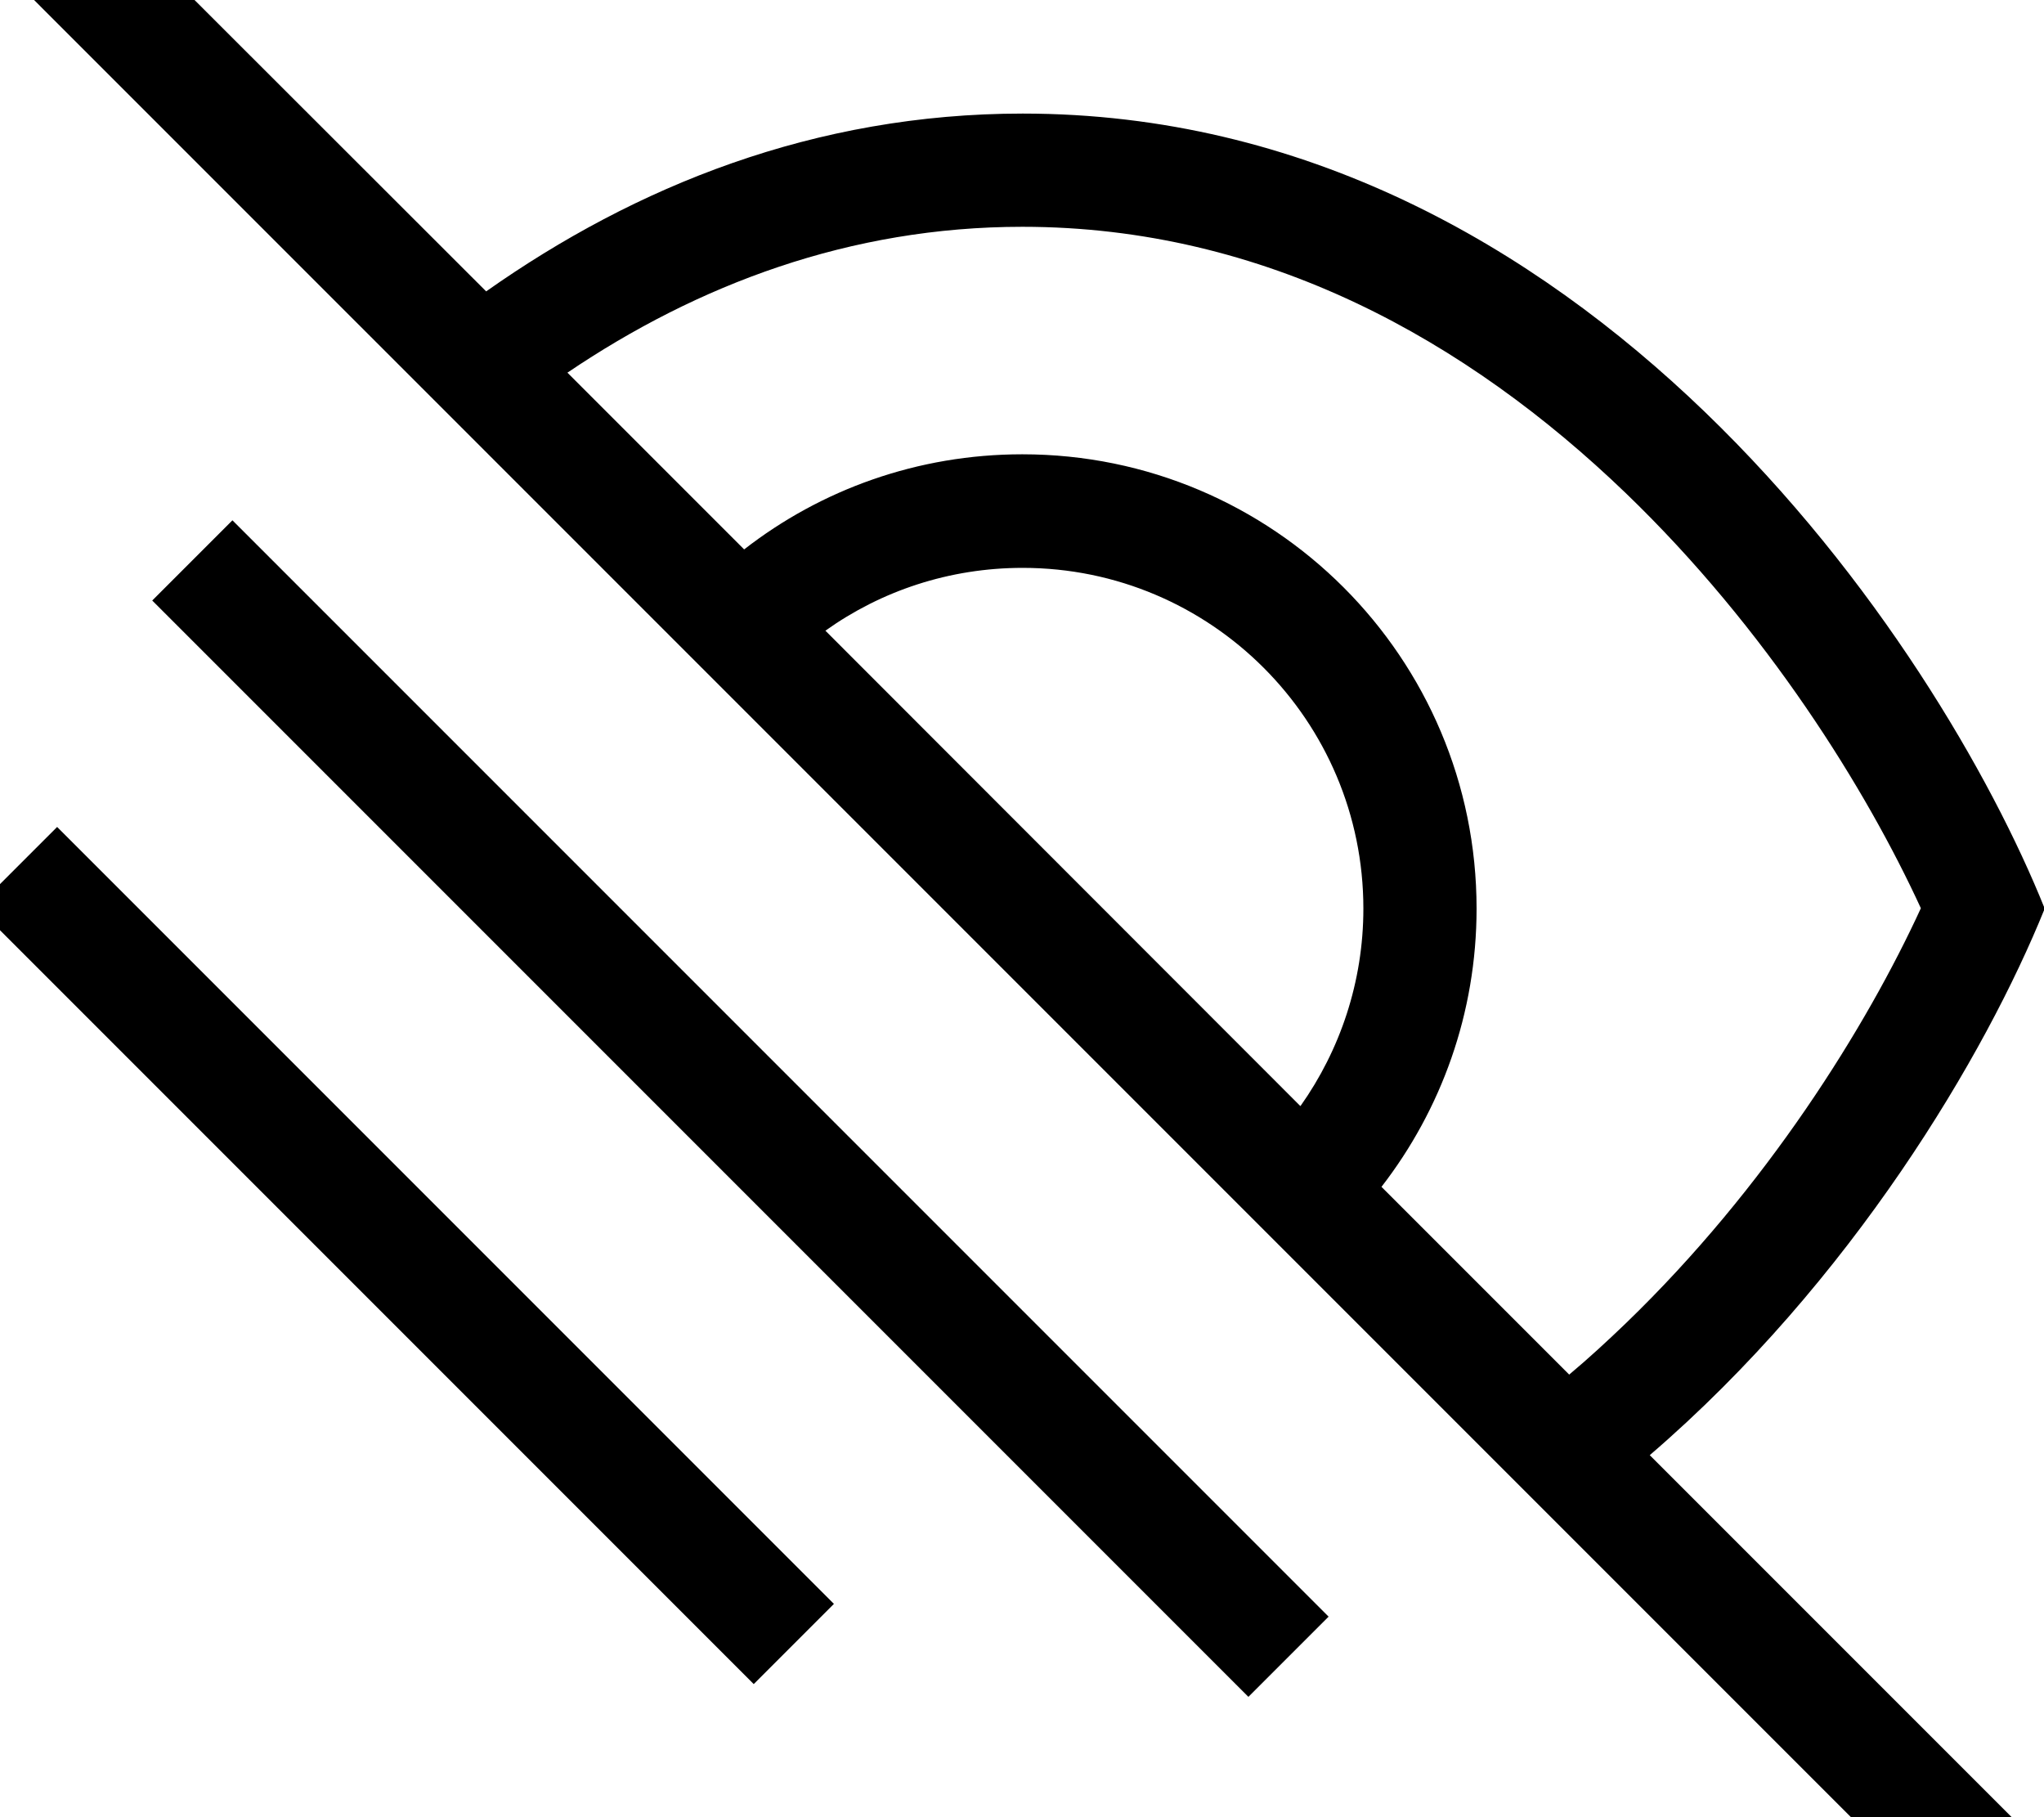 <svg xmlns="http://www.w3.org/2000/svg" viewBox="0 0 576 512"><!--! Font Awesome Pro 7.1.0 by @fontawesome - https://fontawesome.com License - https://fontawesome.com/license (Commercial License) Copyright 2025 Fonticons, Inc. --><path fill="currentColor" d="M35.6-19.2L24.3-30.5 1.7-7.9 13 3.4 540.8 531.2 552.1 542.5 574.8 519.9 464.9 410c57-49 94.7-112.9 111.3-154-30-74.7-129.6-224-288-224-58.7 0-109.2 20.5-151.2 50.1L35.6-19.2zM159.9 105c36.7-24.8 79.6-41.1 128.2-41.1 68.4 0 125.4 32.1 170 75 39.8 38.3 67.9 83.7 83.2 117-15.3 33.3-43.4 78.6-83.2 117-5.1 4.9-10.4 9.8-15.9 14.4l-52.9-52.9c16.8-21.7 26.8-48.9 26.8-78.4 0-70.7-57.3-128-128-128-29.6 0-56.8 10-78.4 26.8L159.9 105zM366.4 311.6L232.6 177.7c15.7-11.2 34.9-17.7 55.6-17.7 53 0 96 43 96 96 0 20.7-6.6 39.9-17.7 55.6zM76.8 157.9l-11.3-11.3-22.6 22.6 11.3 11.3 286.3 286.3 11.3 11.3 22.6-22.6-11.3-11.3-286.3-286.3zM27.4 244.3l-11.3-11.3-22.6 22.6 11.3 11.3 196.3 196.3 11.3 11.3 22.6-22.6-11.3-11.3-196.3-196.3z"/></svg>